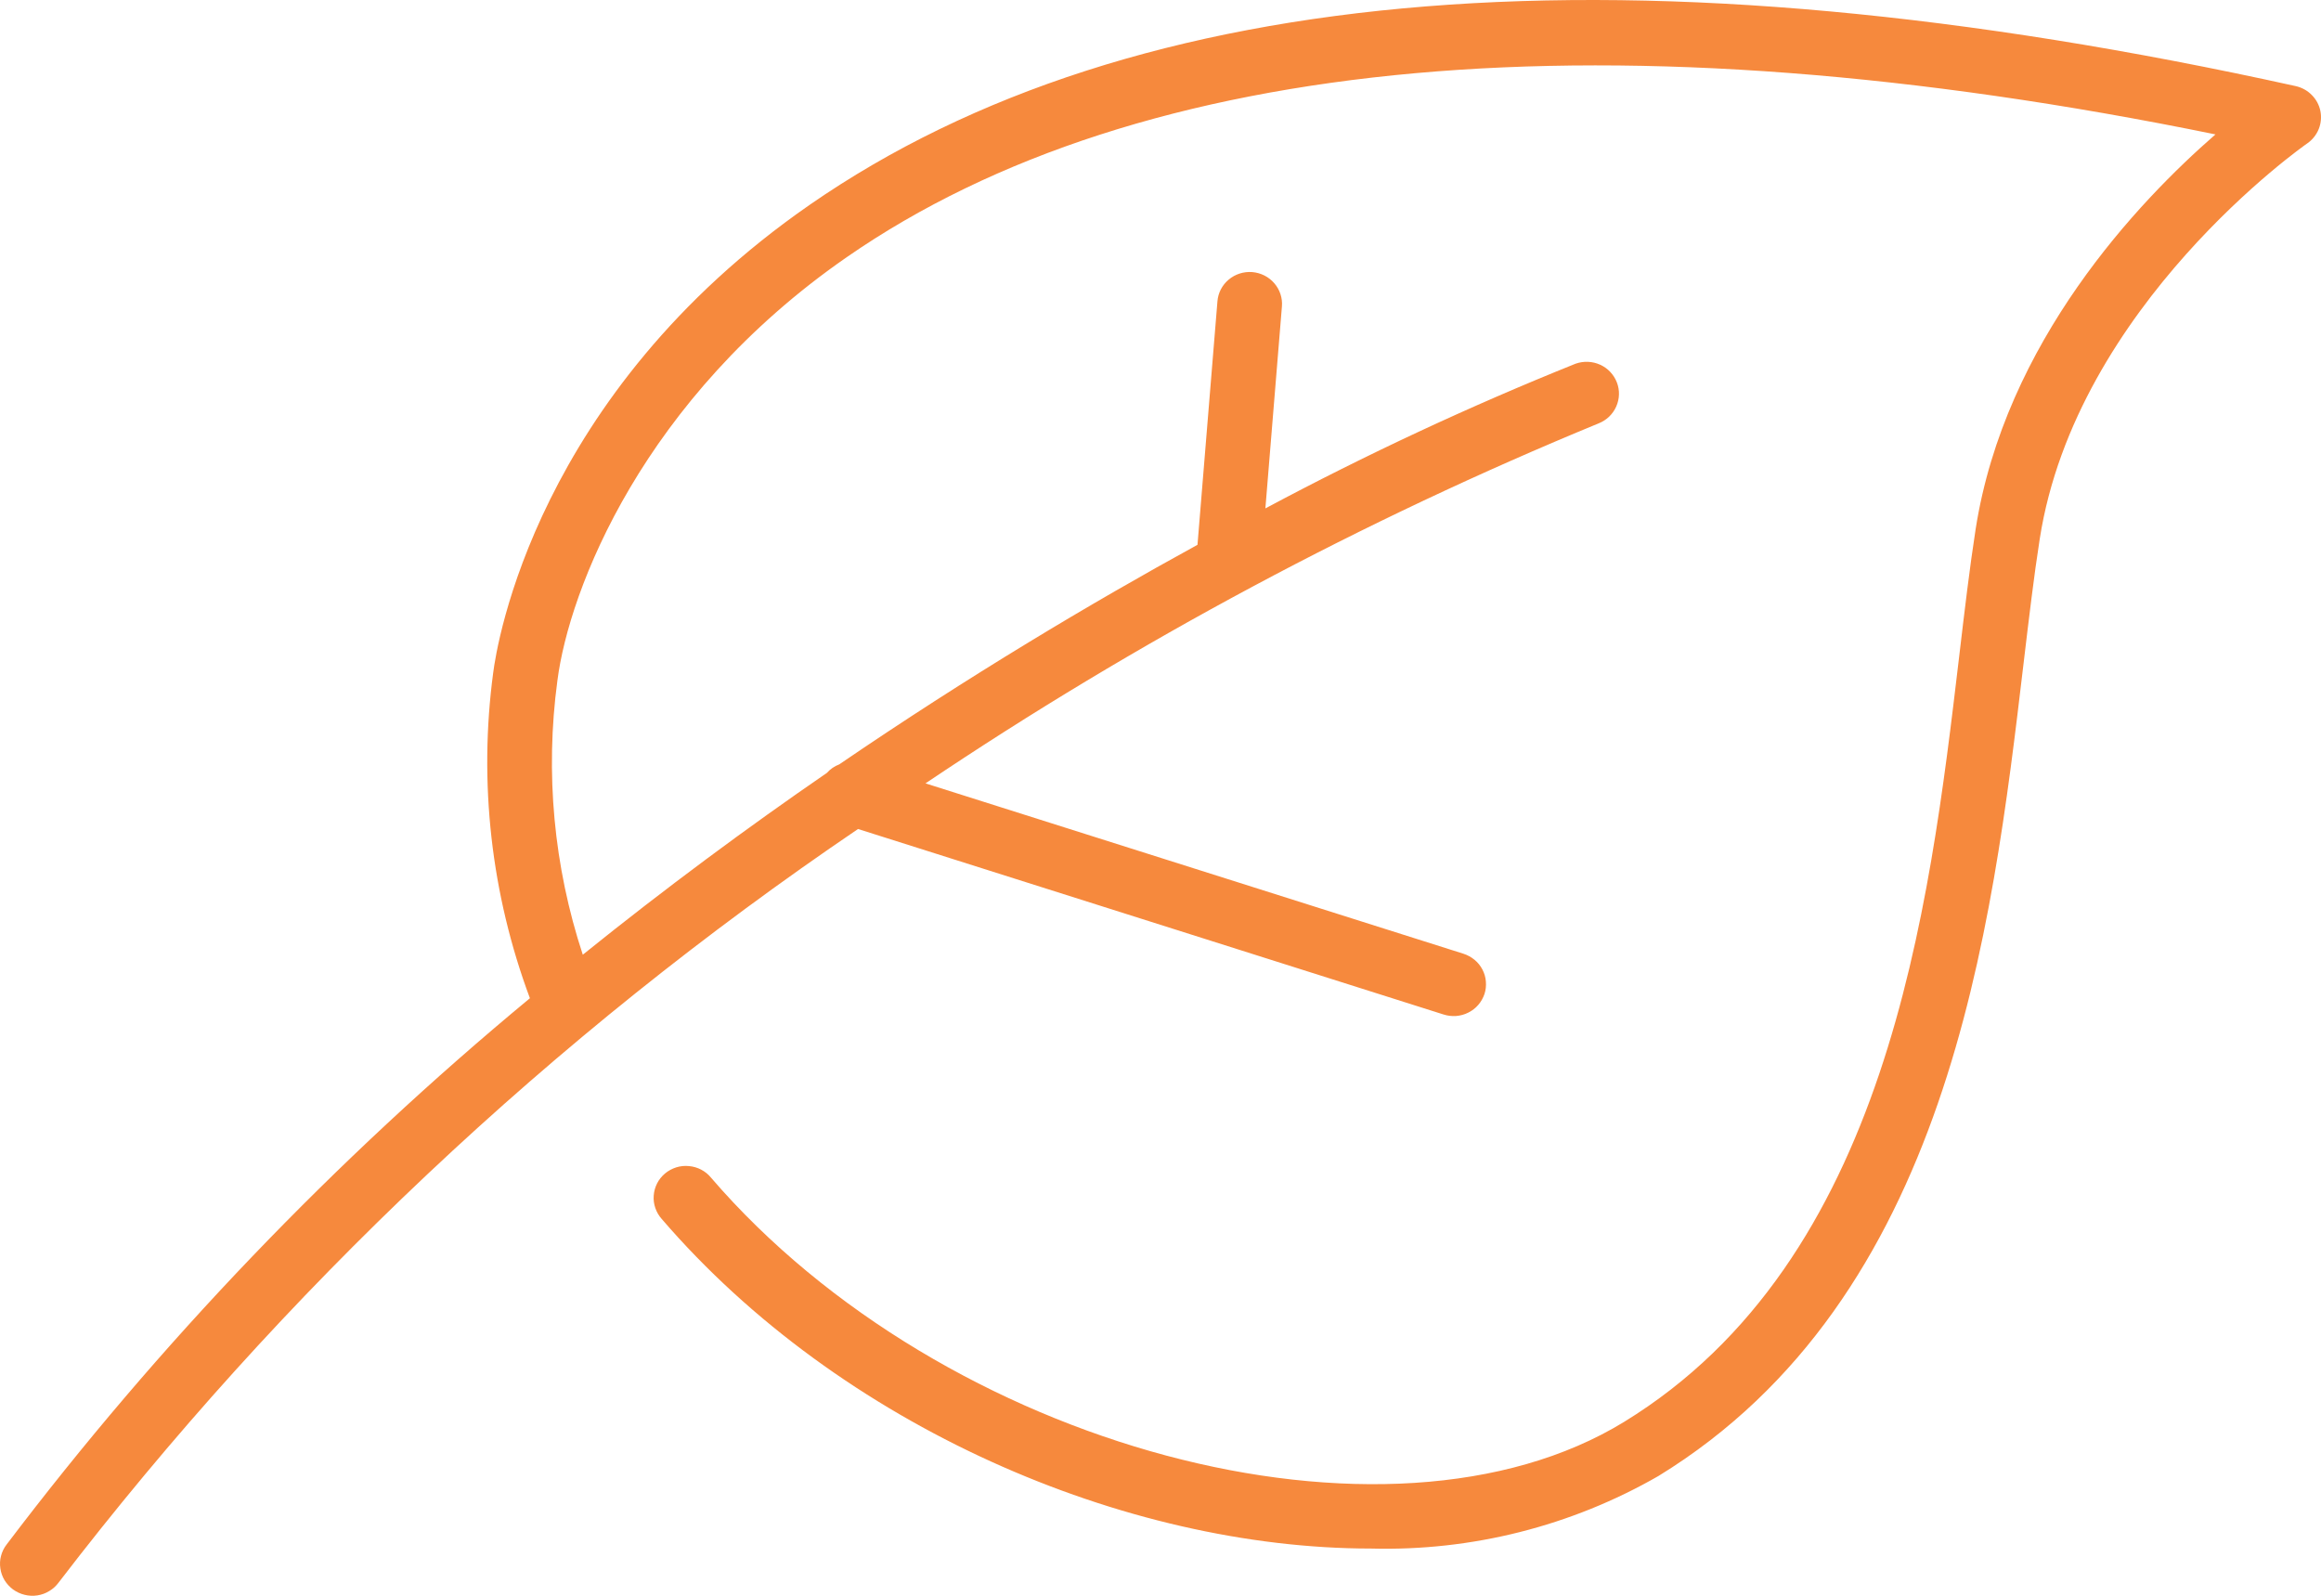 <svg width="32" height="22" viewBox="0 0 32 22" fill="none" xmlns="http://www.w3.org/2000/svg">
<path d="M31.651 1.187C22.53 -0.827 15.636 -0.276 11.163 2.824C7.389 5.441 6.849 8.888 6.8 9.273C6.597 10.787 6.771 12.328 7.306 13.762C4.614 15.991 2.193 18.518 0.09 21.295C0.054 21.341 0.029 21.394 0.014 21.451C-0.001 21.507 -0.004 21.566 0.005 21.623C0.013 21.681 0.033 21.736 0.063 21.786C0.094 21.836 0.134 21.879 0.181 21.914C0.229 21.948 0.282 21.973 0.34 21.987C0.397 22.001 0.457 22.004 0.515 21.995C0.573 21.986 0.629 21.966 0.679 21.935C0.73 21.905 0.773 21.865 0.808 21.818C3.893 17.794 7.615 14.287 11.83 11.429L19.902 13.986C19.958 14.004 20.017 14.011 20.076 14.007C20.134 14.002 20.192 13.987 20.244 13.96C20.297 13.934 20.343 13.898 20.381 13.854C20.42 13.809 20.448 13.758 20.467 13.703C20.485 13.648 20.491 13.589 20.486 13.531C20.482 13.474 20.465 13.417 20.438 13.366C20.411 13.314 20.374 13.268 20.328 13.231C20.283 13.194 20.231 13.166 20.175 13.148L12.76 10.8C15.675 8.84 18.784 7.177 22.04 5.837C22.149 5.794 22.236 5.711 22.283 5.605C22.33 5.499 22.334 5.38 22.292 5.272C22.25 5.164 22.168 5.076 22.061 5.028C21.955 4.98 21.834 4.975 21.723 5.014C20.262 5.601 18.834 6.267 17.446 7.009L17.674 4.225C17.679 4.167 17.672 4.11 17.654 4.055C17.636 4 17.607 3.949 17.569 3.905C17.493 3.816 17.383 3.761 17.265 3.751C17.147 3.742 17.03 3.779 16.94 3.855C16.85 3.93 16.794 4.038 16.785 4.155L16.51 7.511C15.04 8.316 13.353 9.322 11.571 10.538C11.505 10.563 11.447 10.603 11.401 10.655C10.303 11.41 9.172 12.246 8.035 13.162C7.634 11.944 7.514 10.653 7.685 9.383C7.845 8.131 8.865 5.492 11.675 3.545C15.728 0.736 22.238 0.155 30.545 1.853C29.484 2.776 27.641 4.712 27.238 7.298C27.156 7.826 27.086 8.418 27.012 9.046C26.596 12.561 26.026 17.373 22.393 19.602C19.13 21.601 13.013 19.965 9.803 16.236C9.766 16.19 9.72 16.153 9.667 16.125C9.615 16.098 9.558 16.081 9.498 16.076C9.439 16.07 9.38 16.076 9.323 16.094C9.267 16.112 9.214 16.14 9.169 16.178C9.124 16.216 9.086 16.262 9.06 16.314C9.033 16.367 9.017 16.424 9.013 16.482C9.008 16.54 9.016 16.599 9.035 16.654C9.054 16.71 9.084 16.761 9.123 16.805C11.582 19.663 15.508 21.349 18.903 21.349C20.292 21.386 21.664 21.039 22.865 20.349C26.862 17.898 27.462 12.841 27.899 9.148C27.973 8.528 28.042 7.942 28.122 7.431C28.623 4.209 31.777 1.999 31.809 1.978C31.88 1.929 31.935 1.861 31.968 1.781C32 1.702 32.008 1.615 31.992 1.532C31.975 1.448 31.934 1.371 31.873 1.31C31.813 1.248 31.735 1.206 31.651 1.187Z" fill="#F6893D"/>
</svg>
